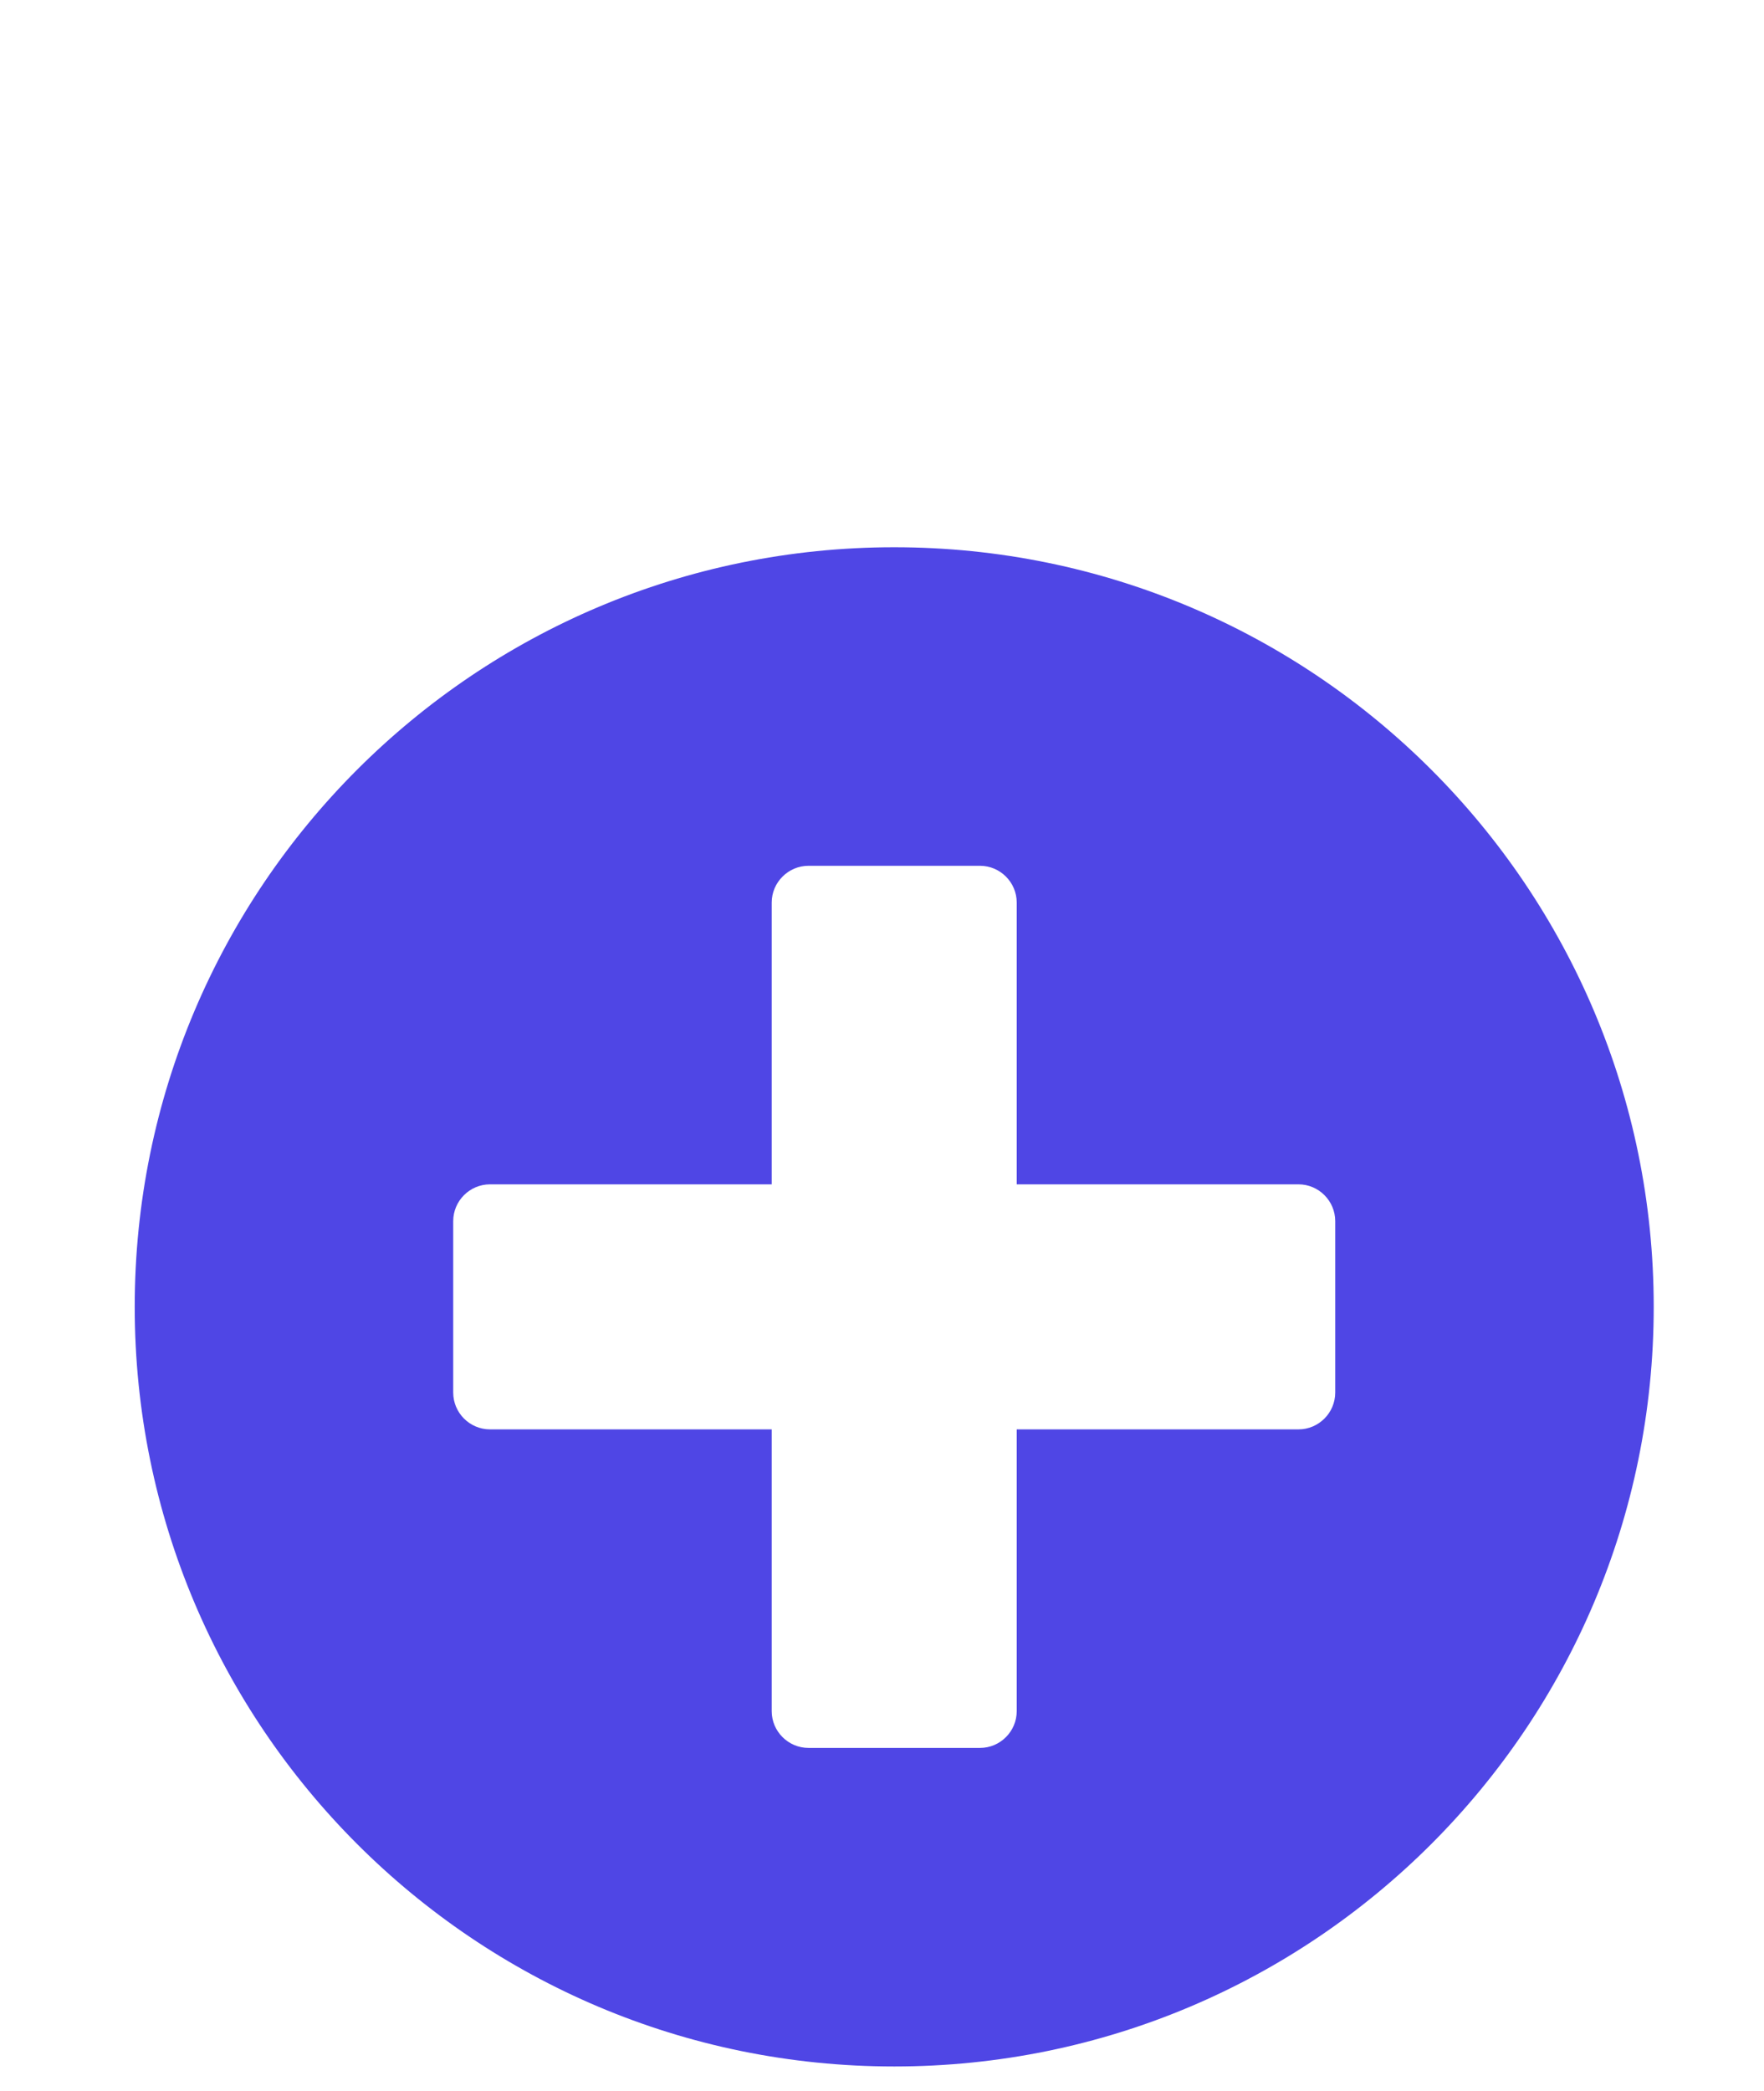 <svg width="27" height="32" viewBox="0 0 27 32" fill="none" xmlns="http://www.w3.org/2000/svg">
<g clip-path="url(#clip0_1_161)">
<path d="M13.687 8.375C7.265 8.375 2.062 13.578 2.062 20C2.062 26.422 7.265 31.625 13.687 31.625C20.109 31.625 25.312 26.422 25.312 20C25.312 13.578 20.109 8.375 13.687 8.375ZM20.437 21.312C20.437 21.622 20.184 21.875 19.875 21.875H15.562V26.188C15.562 26.497 15.309 26.75 15 26.75H12.375C12.066 26.75 11.812 26.497 11.812 26.188V21.875H7.5C7.19 21.875 6.937 21.622 6.937 21.312V18.688C6.937 18.378 7.19 18.125 7.5 18.125H11.812V13.812C11.812 13.503 12.066 13.25 12.375 13.25H15C15.309 13.25 15.562 13.503 15.562 13.812V18.125H19.875C20.184 18.125 20.437 18.378 20.437 18.688V21.312Z" fill="#4F46E5"/>
</g>
<defs>
<clipPath id="clip0_1_161">
<rect width="24" height="24" fill="white" transform="translate(1.687 8)"/>
</clipPath>
</defs>
</svg>
